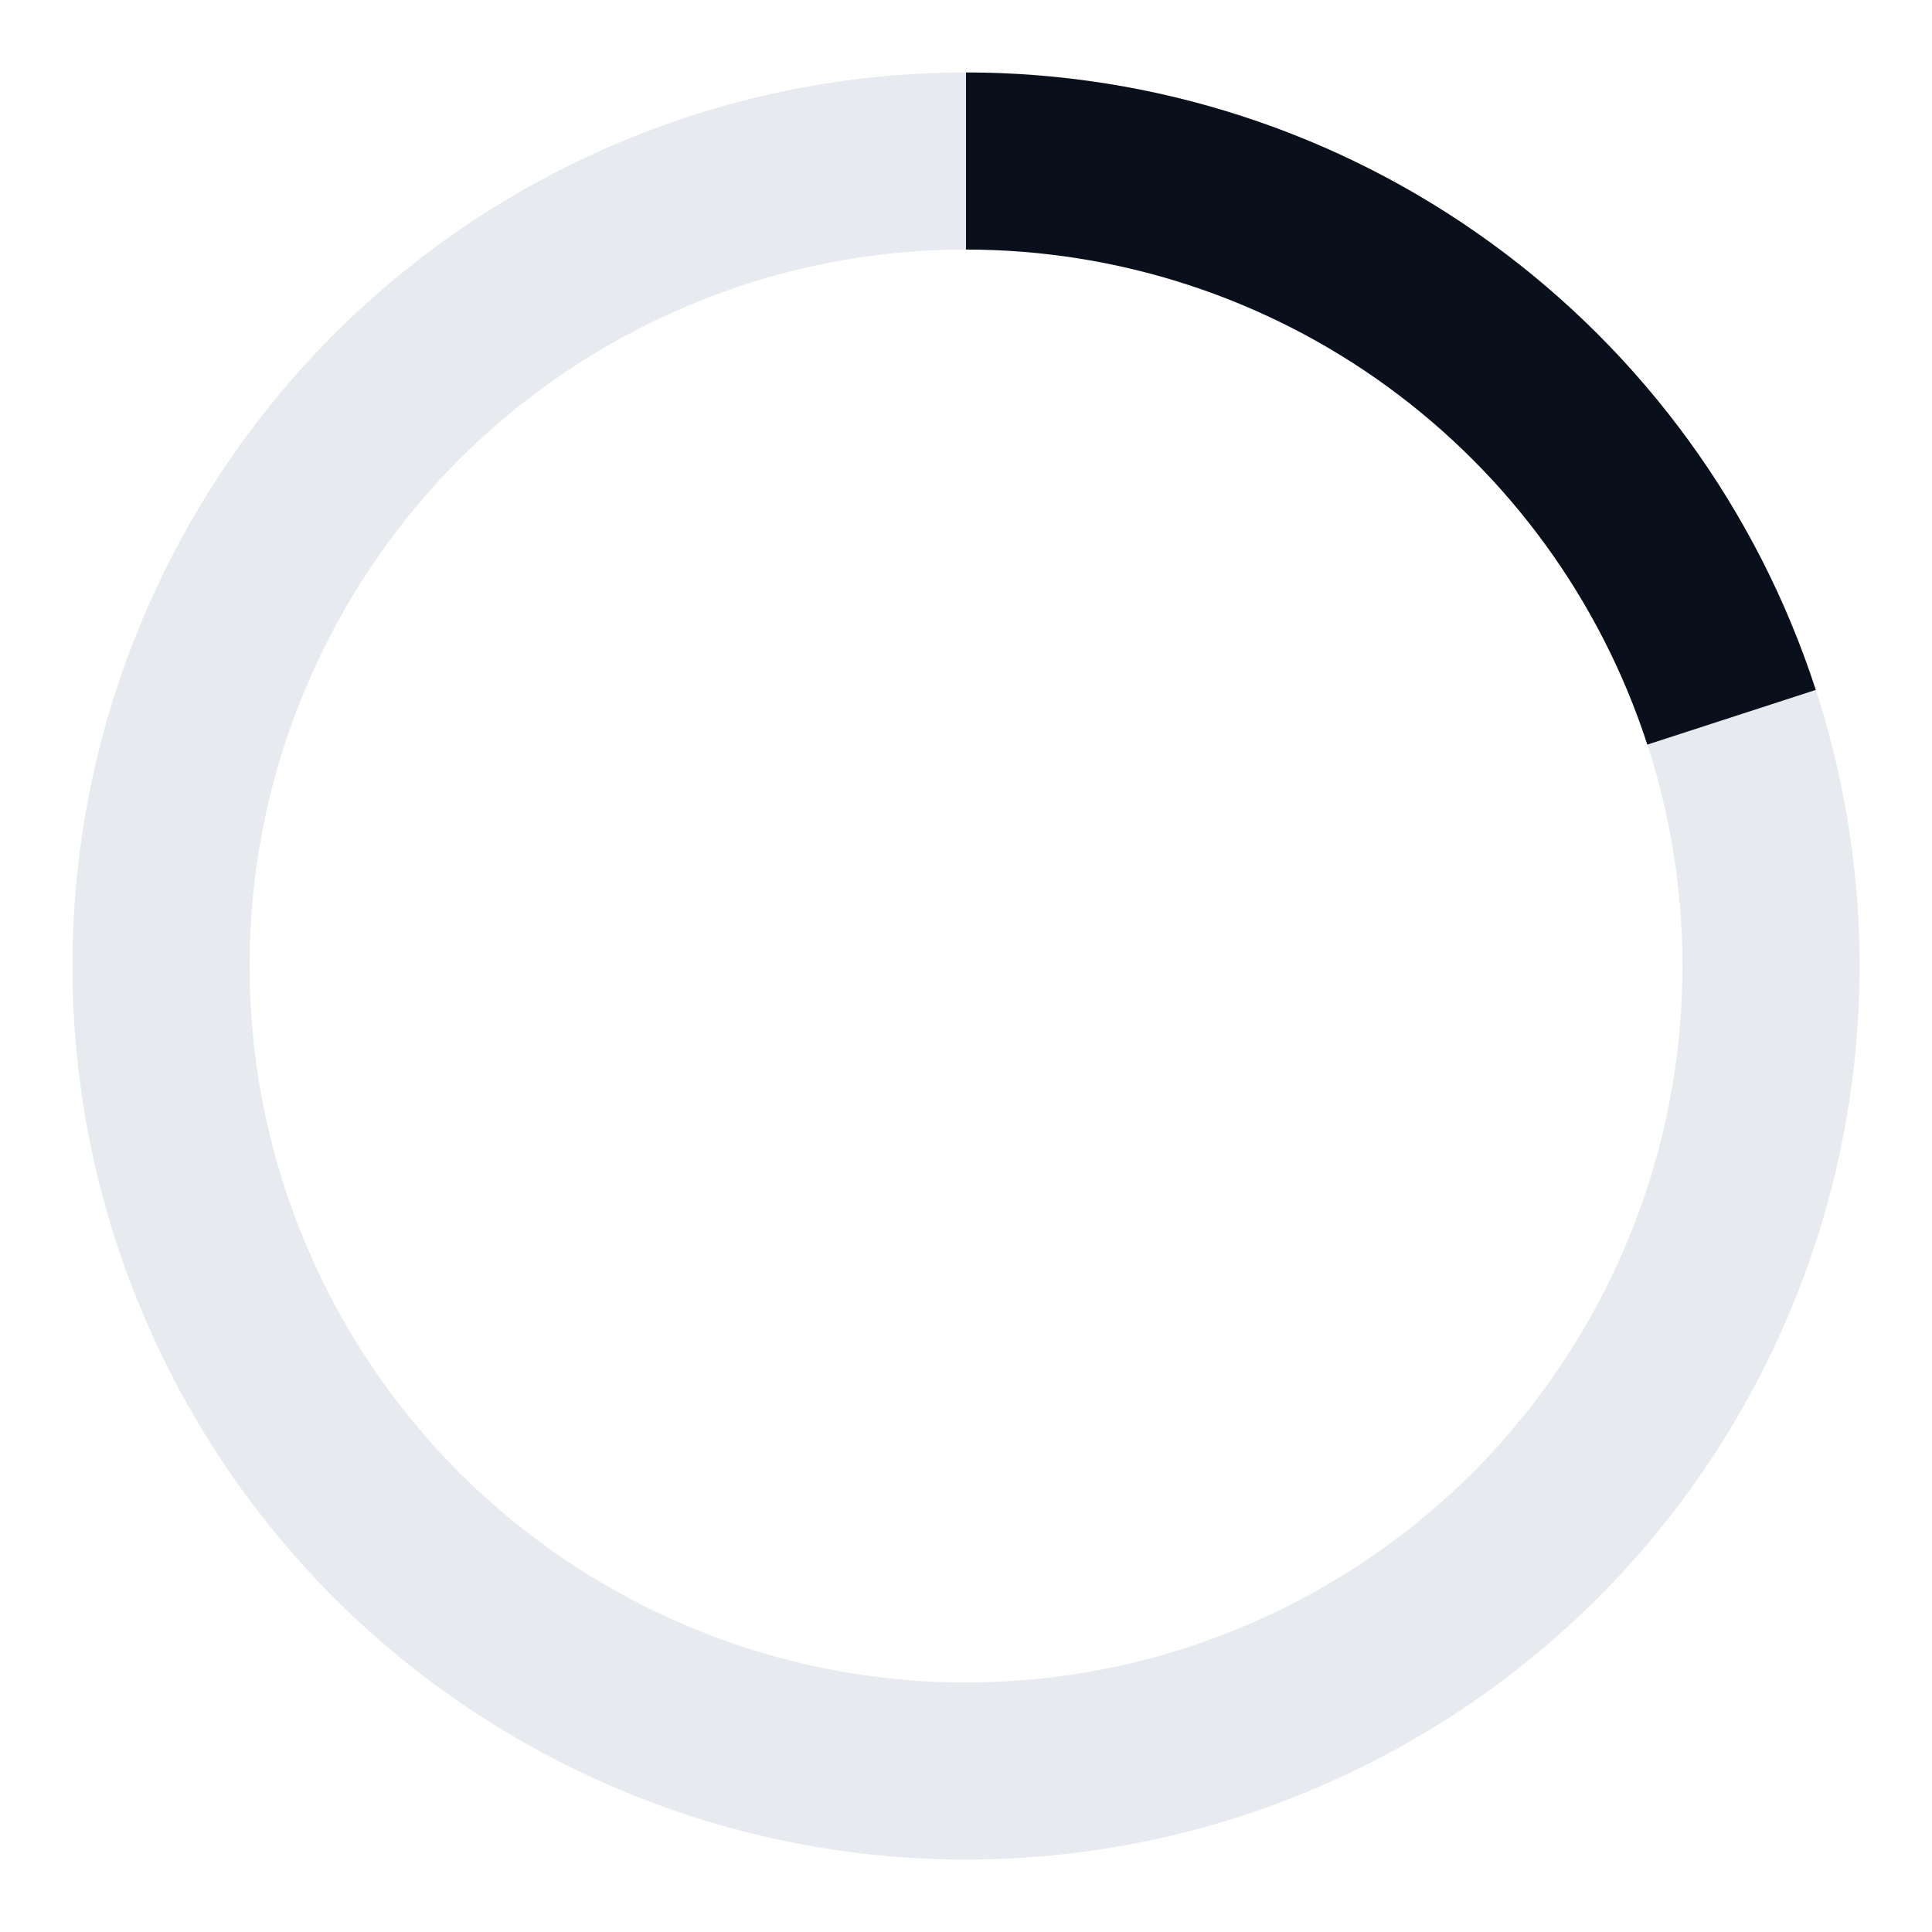 <svg
  width="12"
  height="12"
  viewBox="0 0 12 12"
  fill="none"
  xmlns="http://www.w3.org/2000/svg"
>
  <g clip-path="url(#clip0_1912_851)">
    <path
      d="M6 1C6.657 1 7.307 1.129 7.913 1.381C8.52 1.632 9.071 2 9.536 2.464C10 2.929 10.368 3.48 10.619 4.087C10.871 4.693 11 5.343 11 6C11 6.657 10.871 7.307 10.619 7.913C10.368 8.52 10 9.071 9.536 9.536C9.071 10 8.52 10.368 7.913 10.619C7.307 10.871 6.657 11 6 11C5.343 11 4.693 10.871 4.087 10.619C3.48 10.368 2.929 10 2.464 9.536C2 9.071 1.632 8.52 1.381 7.913C1.129 7.307 1 6.657 1 6C1 5.343 1.129 4.693 1.381 4.087C1.632 3.48 2 2.929 2.464 2.464C2.929 2 3.48 1.632 4.087 1.381C4.693 1.129 5.343 1 6 1L6 1Z"
      stroke="#E7EAEE"
      stroke-width="1.1"
    />
    <path
      d="M6 1C7.056 1 8.085 1.334 8.939 1.955C9.793 2.576 10.429 3.451 10.755 4.455"
      stroke="#09101C"
      stroke-width="1.1"
    />
  </g>
  <defs>
    <clipPath id="clip0_1912_851">
      <rect width="12" height="12" fill="white" />
    </clipPath>
  </defs>
</svg>
